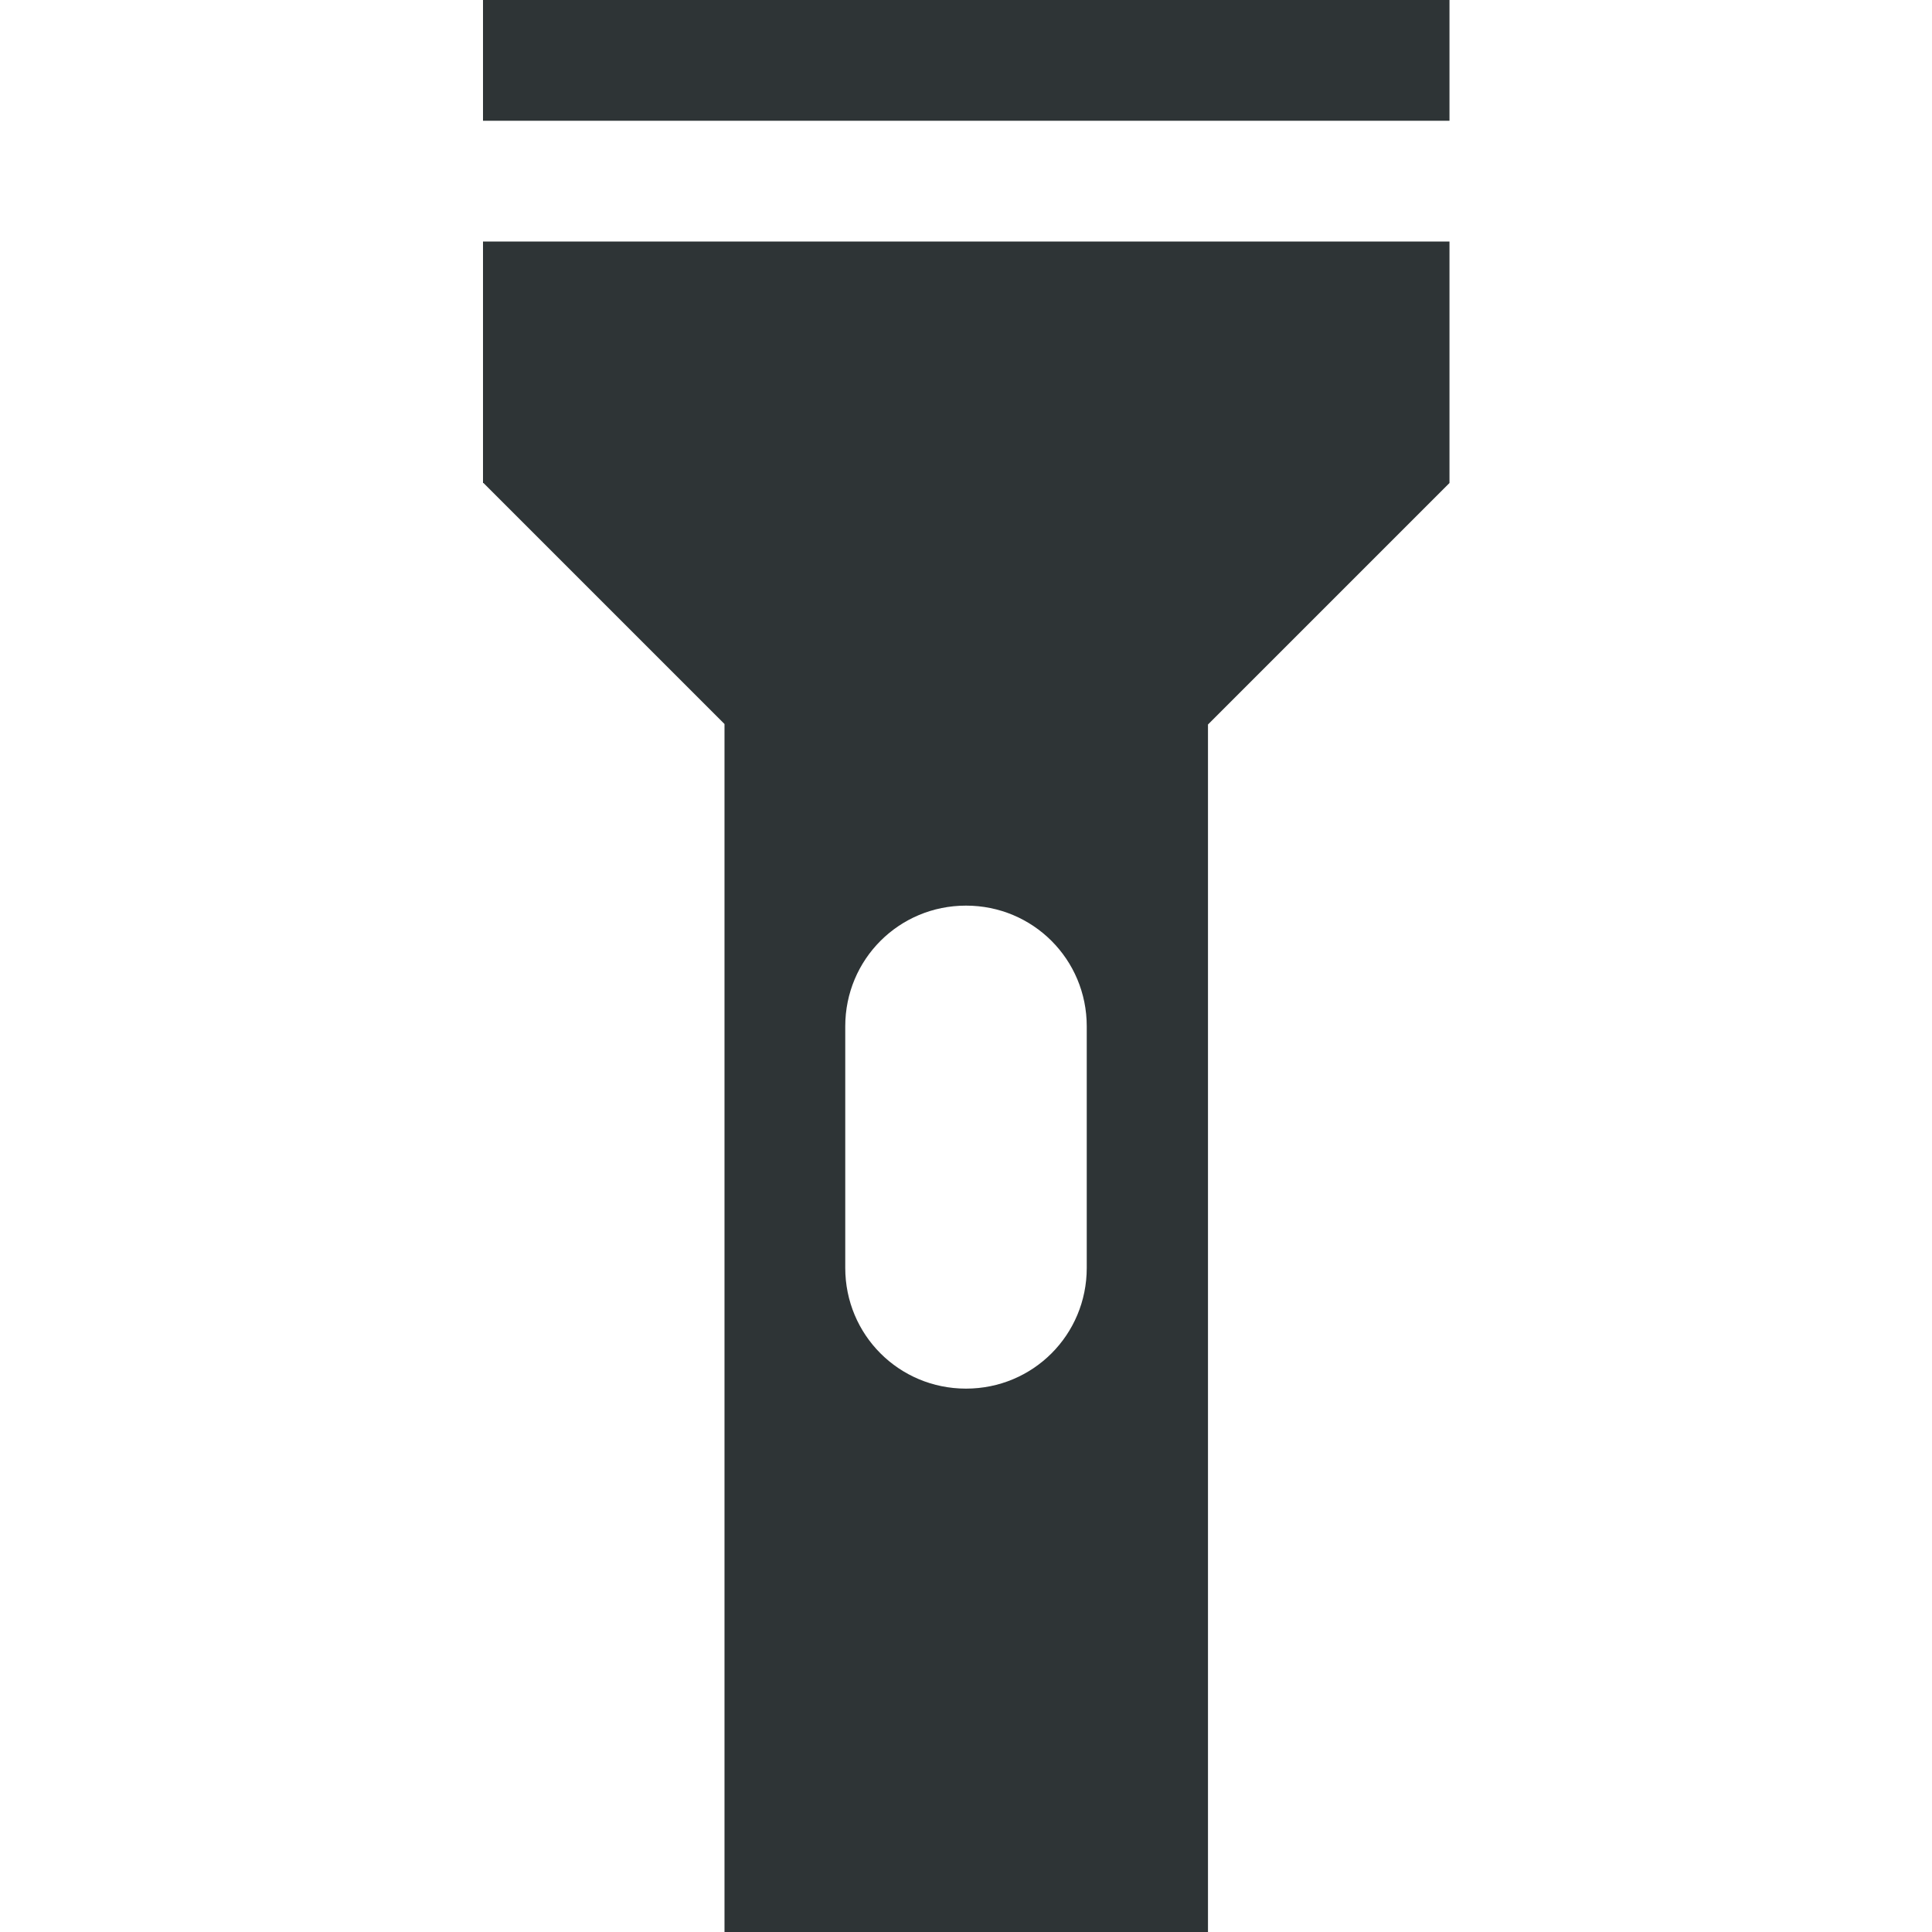 <?xml version="1.0" encoding="UTF-8"?>
<svg height="16px" viewBox="0 0 16 16" width="16px" xmlns="http://www.w3.org/2000/svg">
    <path d="m -12 -19.5 c -4.117 0 -7.5 3.383 -7.5 7.5 s 3.383 7.5 7.5 7.5 c 4.117 0 7.5 -3.383 7.5 -7.5 s -3.383 -7.5 -7.5 -7.5 z m 0 0" fill="none" stroke="#2e3436" stroke-opacity="0.25"/>
    <path d="m -7 -12 c 0 2.762 -2.238 5 -5 5 c -2.762 0 -5 -2.238 -5 -5 s 2.238 -5 5 -5 c 2.762 0 5 2.238 5 5 z m 0 0" fill="none" stroke="#2e3436" stroke-linecap="round" stroke-opacity="0.5" stroke-width="2"/>
    <path d="m 4 0 v 1 h 8.004 v -1 z m 0 2 v 2 h 0.004 l 1.996 1.996 v 10.004 h 4.004 v -10 l 2 -2 v -2 z m 4 5.5 c 0.555 0 1 0.445 1 1 v 2 c 0 0.555 -0.445 1 -1 1 s -1 -0.445 -1 -1 v -2 c 0 -0.555 0.445 -1 1 -1 z m 0 0" fill="#2e3436"/>
</svg>
